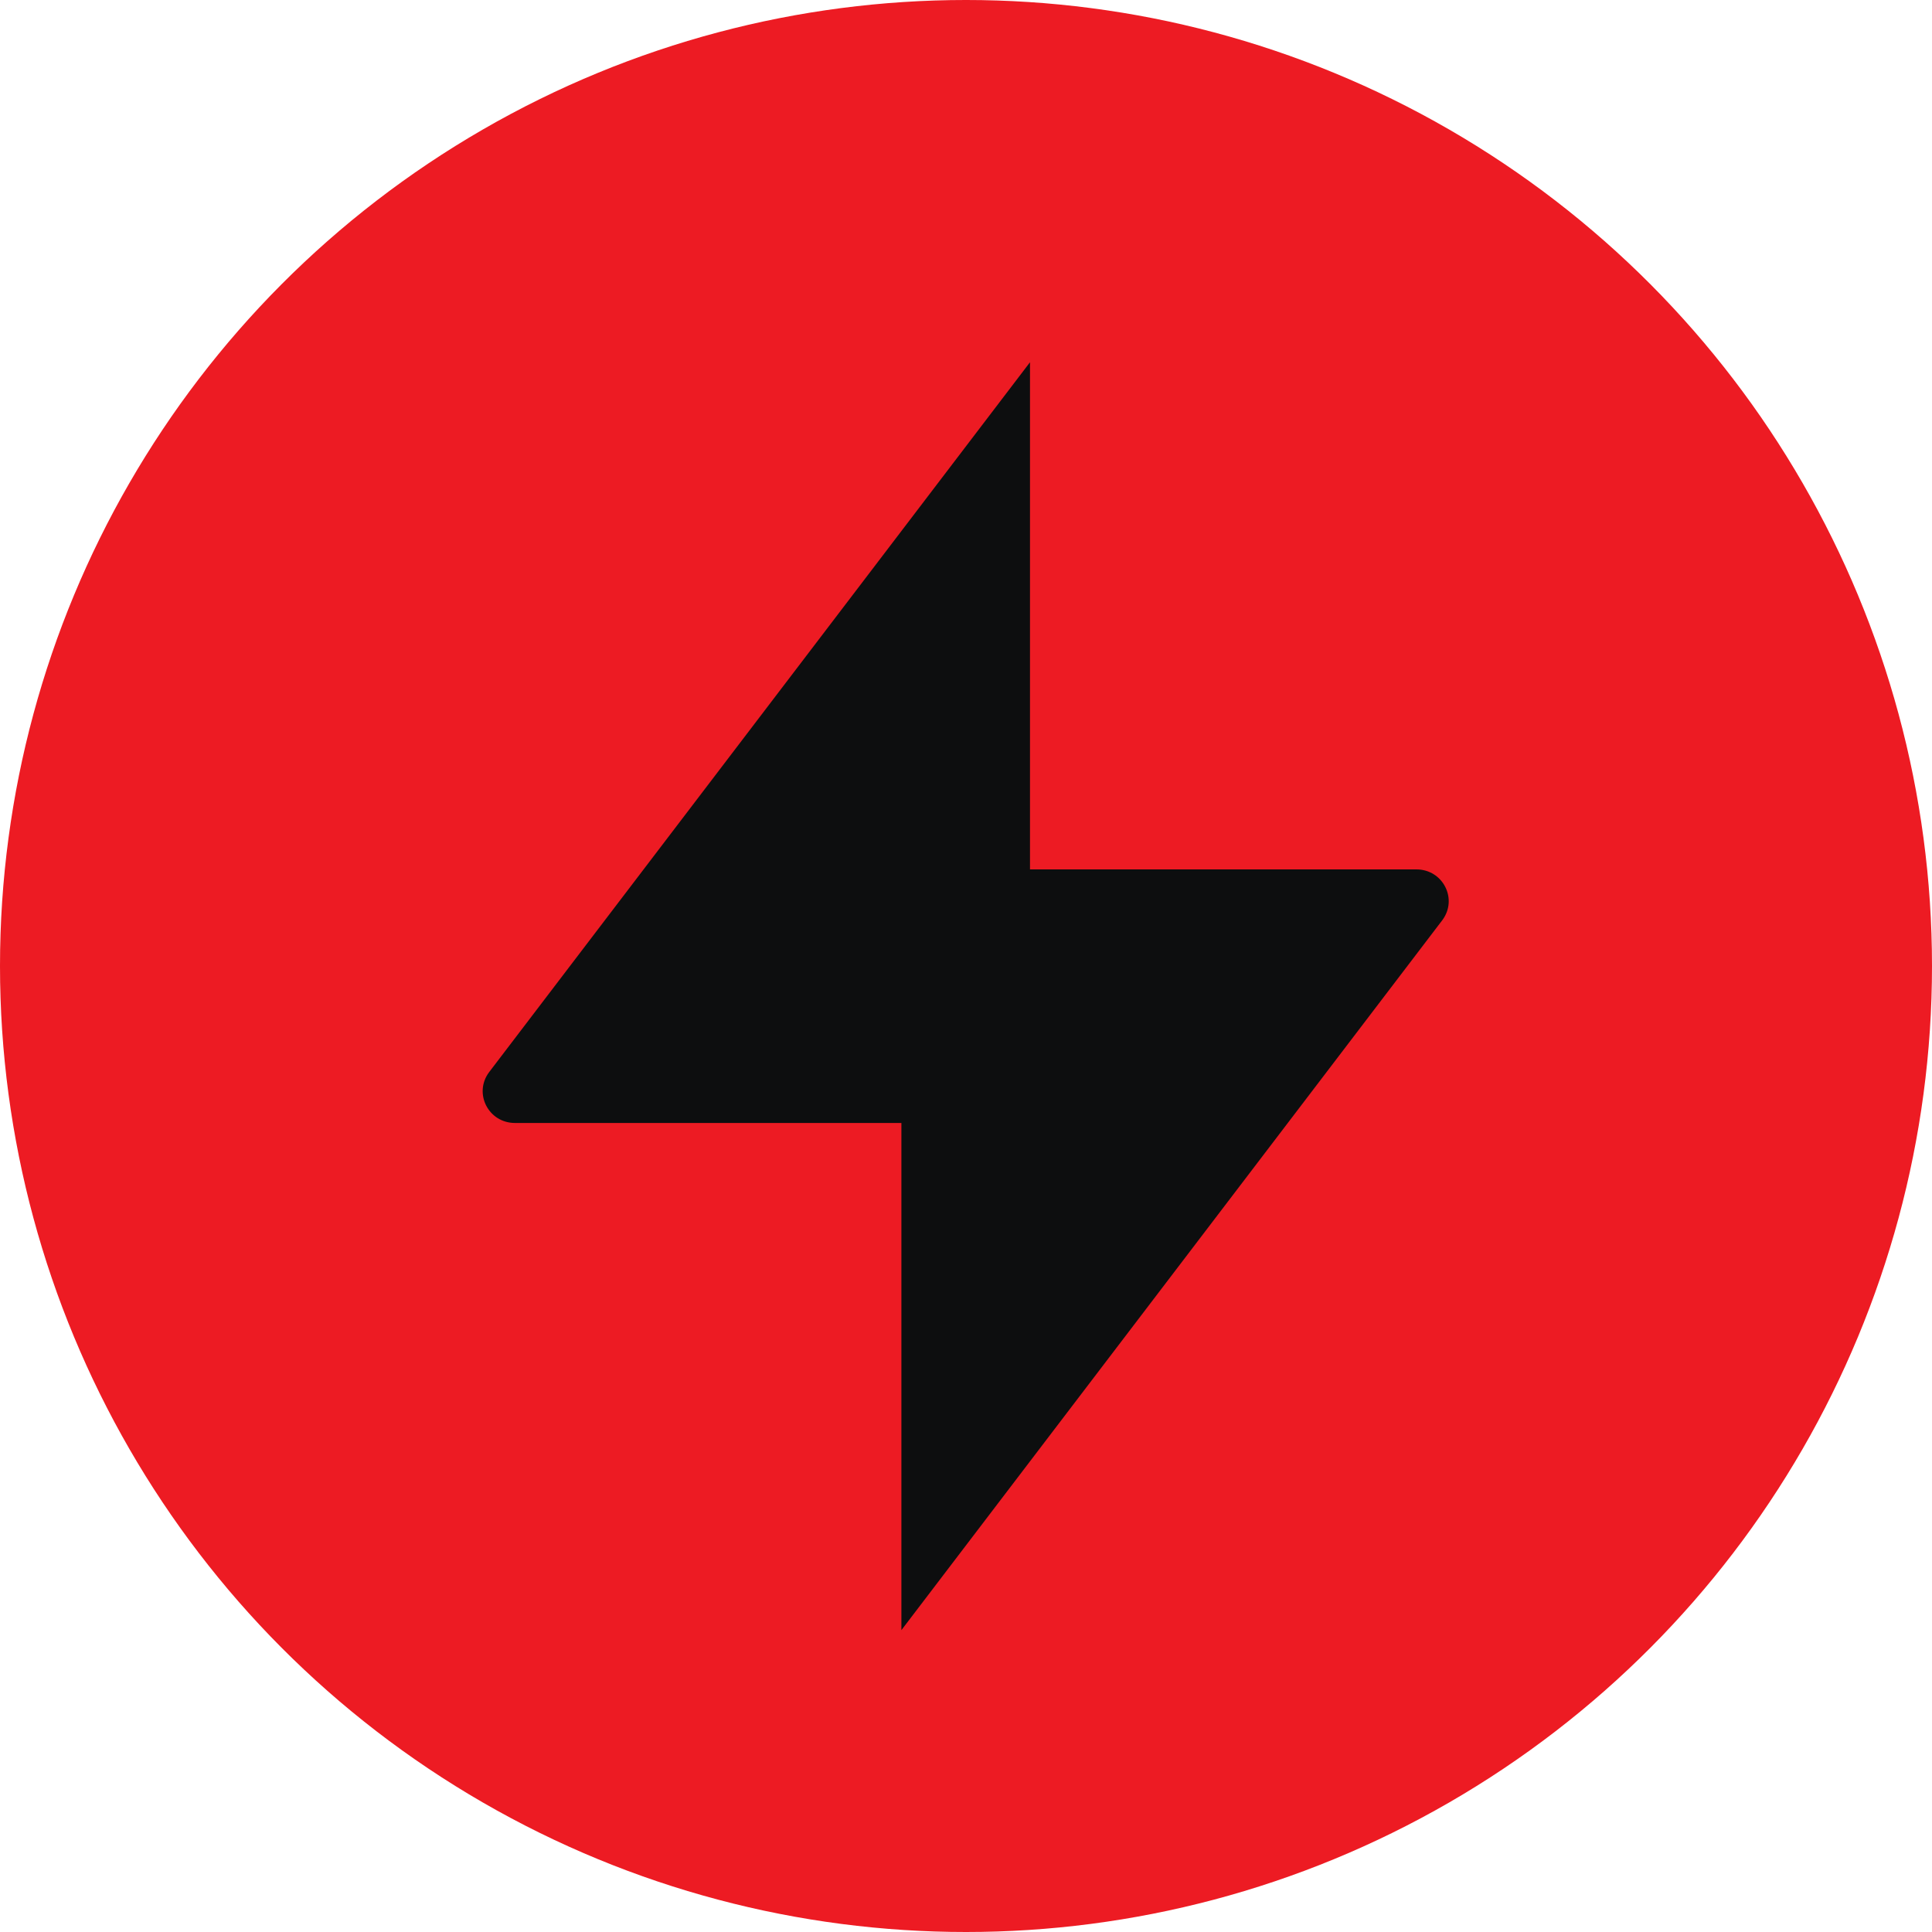 <?xml version="1.0" encoding="UTF-8"?>
<svg id="Layer_1" xmlns="http://www.w3.org/2000/svg" version="1.1" viewBox="0 0 32 32">
  <!-- Generator: Adobe Illustrator 29.5.1, SVG Export Plug-In . SVG Version: 2.1.0 Build 141)  -->
  <defs>
    <style>
      .st0 {
        fill: #0d0e0f;
      }

      .st1 {
        fill: #ed1b23;
      }
    </style>
  </defs>
  <circle class="st1" cx="16" cy="16" r="16"/>
  <path class="st0" d="M14.93,18.6h-6.4c-.44,0-.69-.49-.43-.84l8.96-11.76v8.4h6.4c.44,0,.69.49.43.84l-8.96,11.76v-8.4Z"/>
</svg>